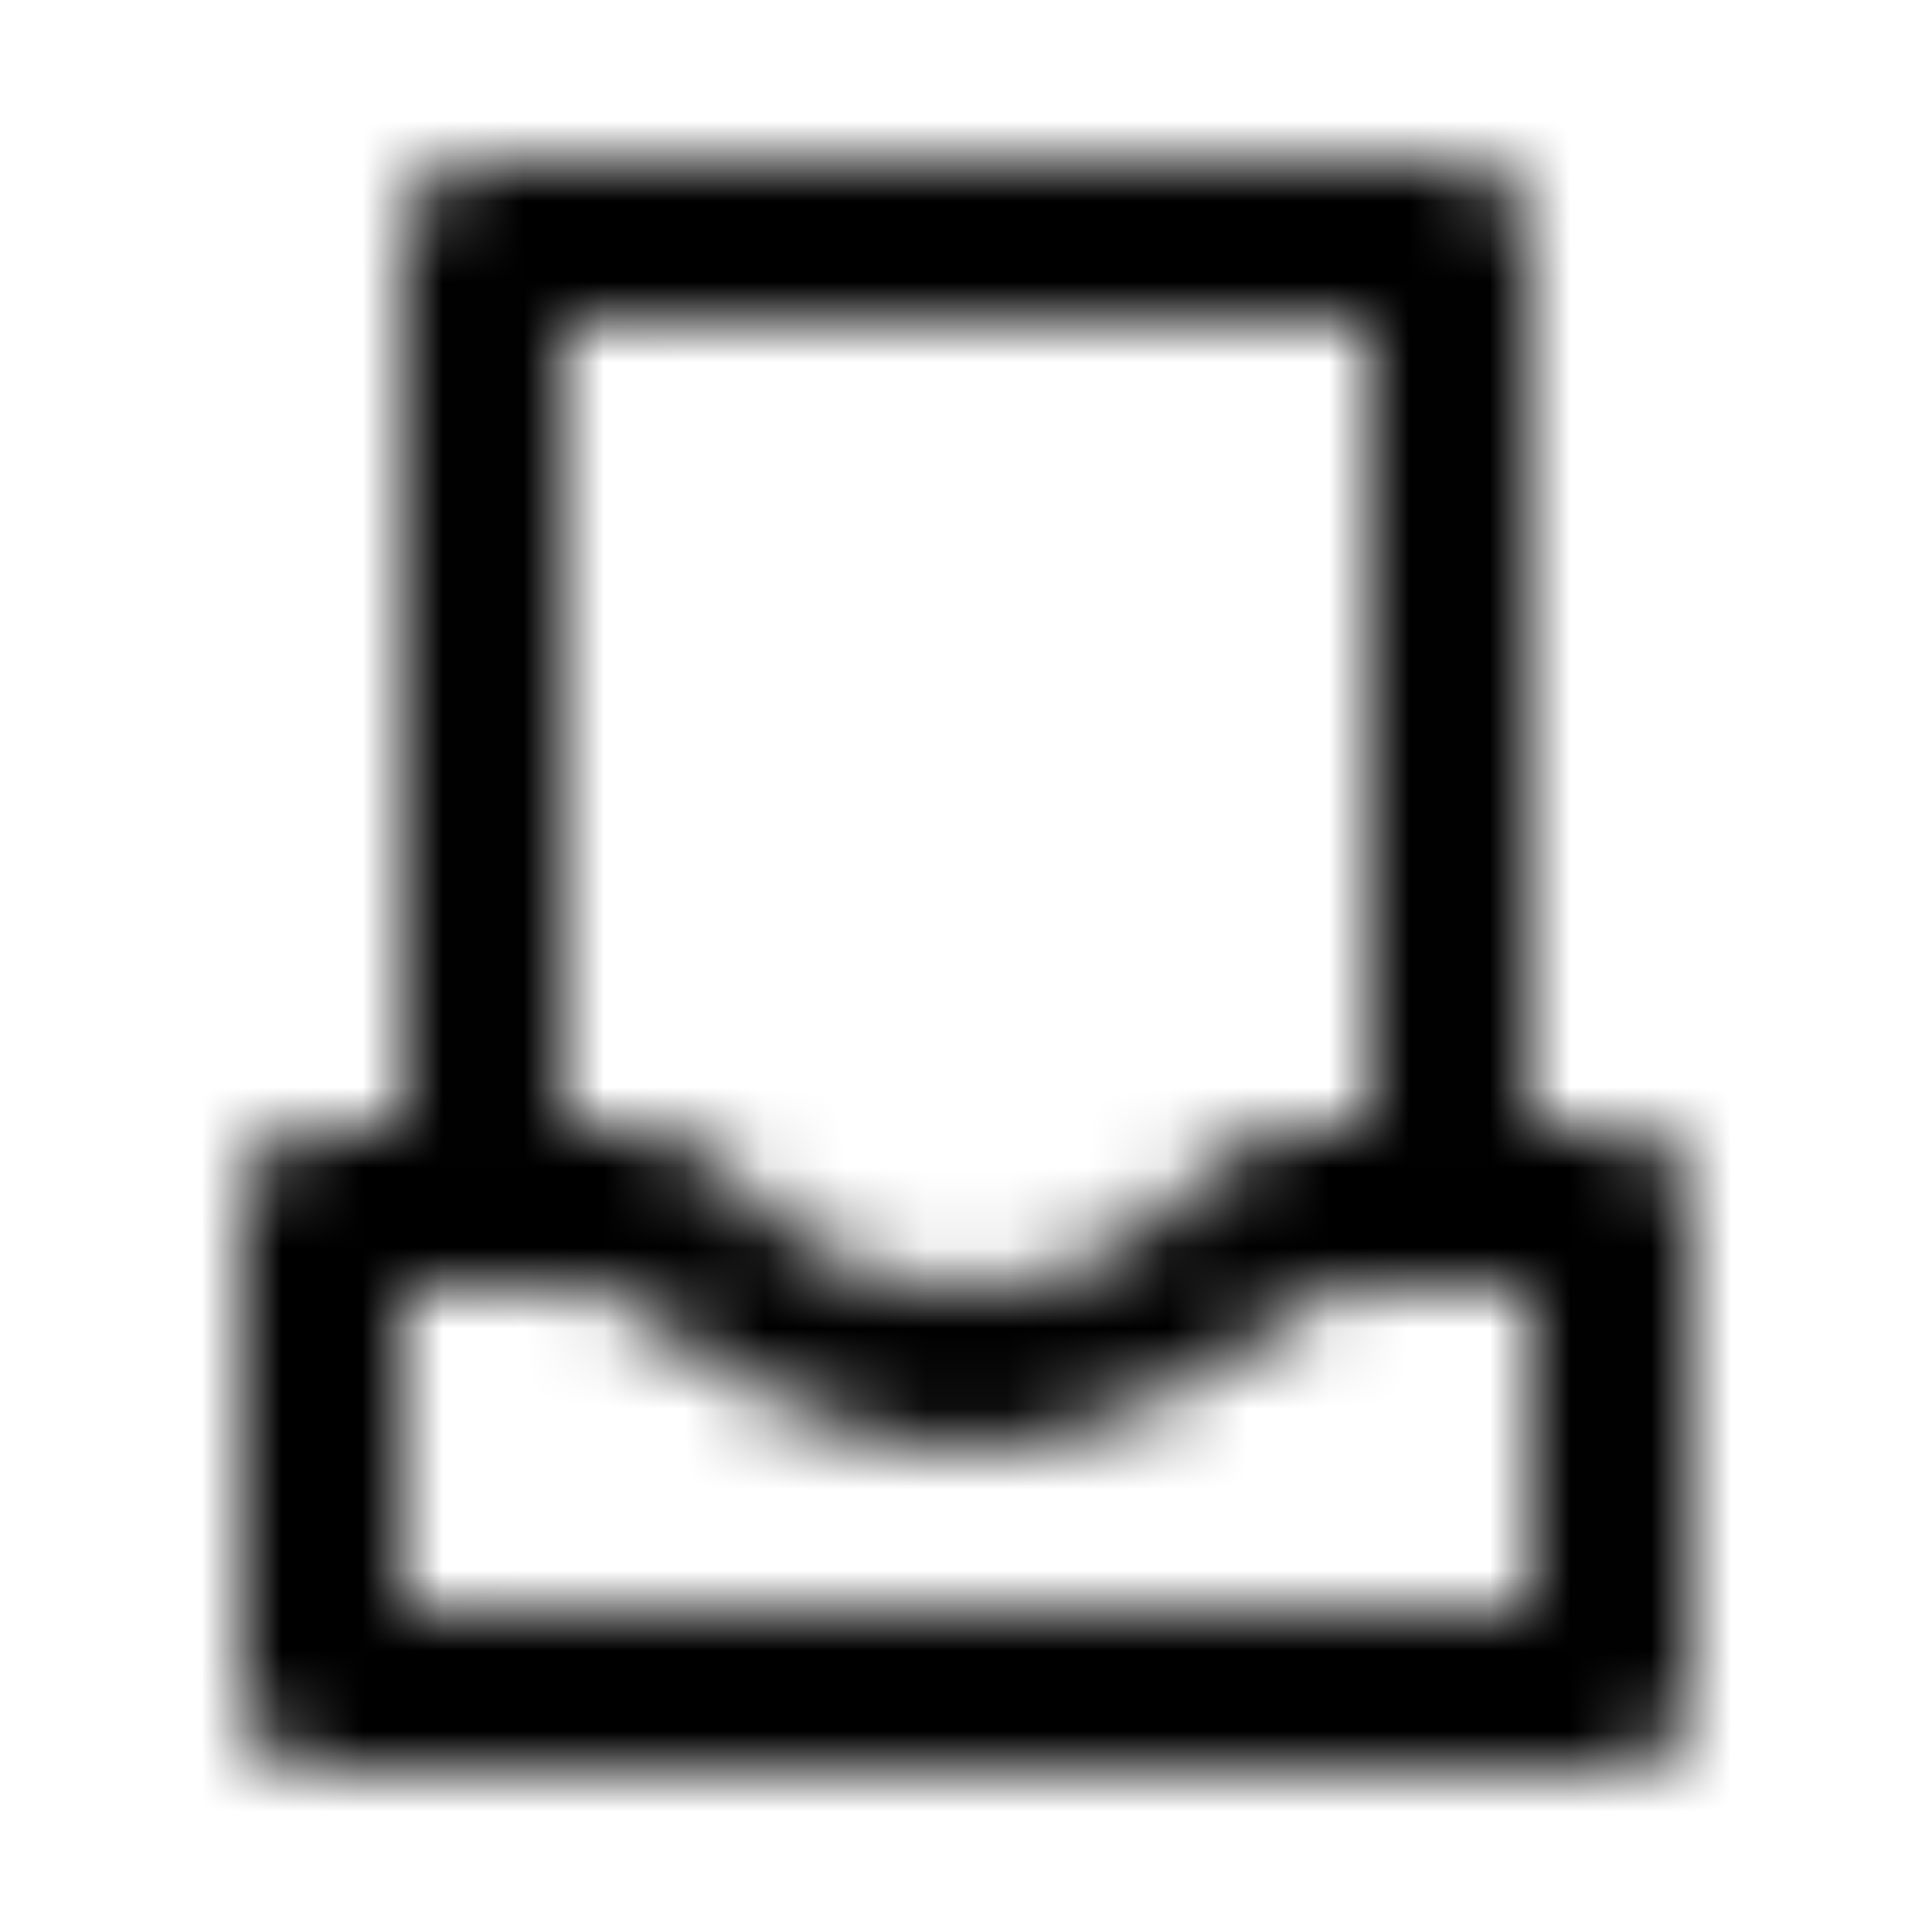 <svg width="24" height="24" viewBox="0 0 24 24" fill="currentColor" xmlns="http://www.w3.org/2000/svg">
<mask id="mask0" mask-type="alpha" maskUnits="userSpaceOnUse" x="3" y="2" width="19" height="20">
<path fill-rule="evenodd" clip-rule="evenodd" d="M5.004 3C5.004 2.448 5.452 2 6.004 2H18.004C18.557 2 19.004 2.448 19.004 3V14H20.004C20.557 14 21.004 14.448 21.004 15V21C21.004 21.552 20.557 22 20.004 22H4C3.448 22 3 21.552 3 21V15C3 14.448 3.448 14 4 14H5.004V3ZM5.004 16H7.504C7.504 16 9.754 18 12.004 18C14.254 18 16.504 16 16.504 16H19.004V20H5.004V16ZM7.004 4H17.004V14H16.004C15.617 14 15.305 14.3 14.922 14.668C14.317 15.249 13.536 16 12.004 16C10.473 16 9.692 15.249 9.087 14.668C8.704 14.3 8.392 14 8.004 14H7.004V4Z" fill="white"/>
</mask>
<g mask="url(#mask0)">
<rect x="-48" y="-48" width="120" height="120"/>
</g>
</svg>
